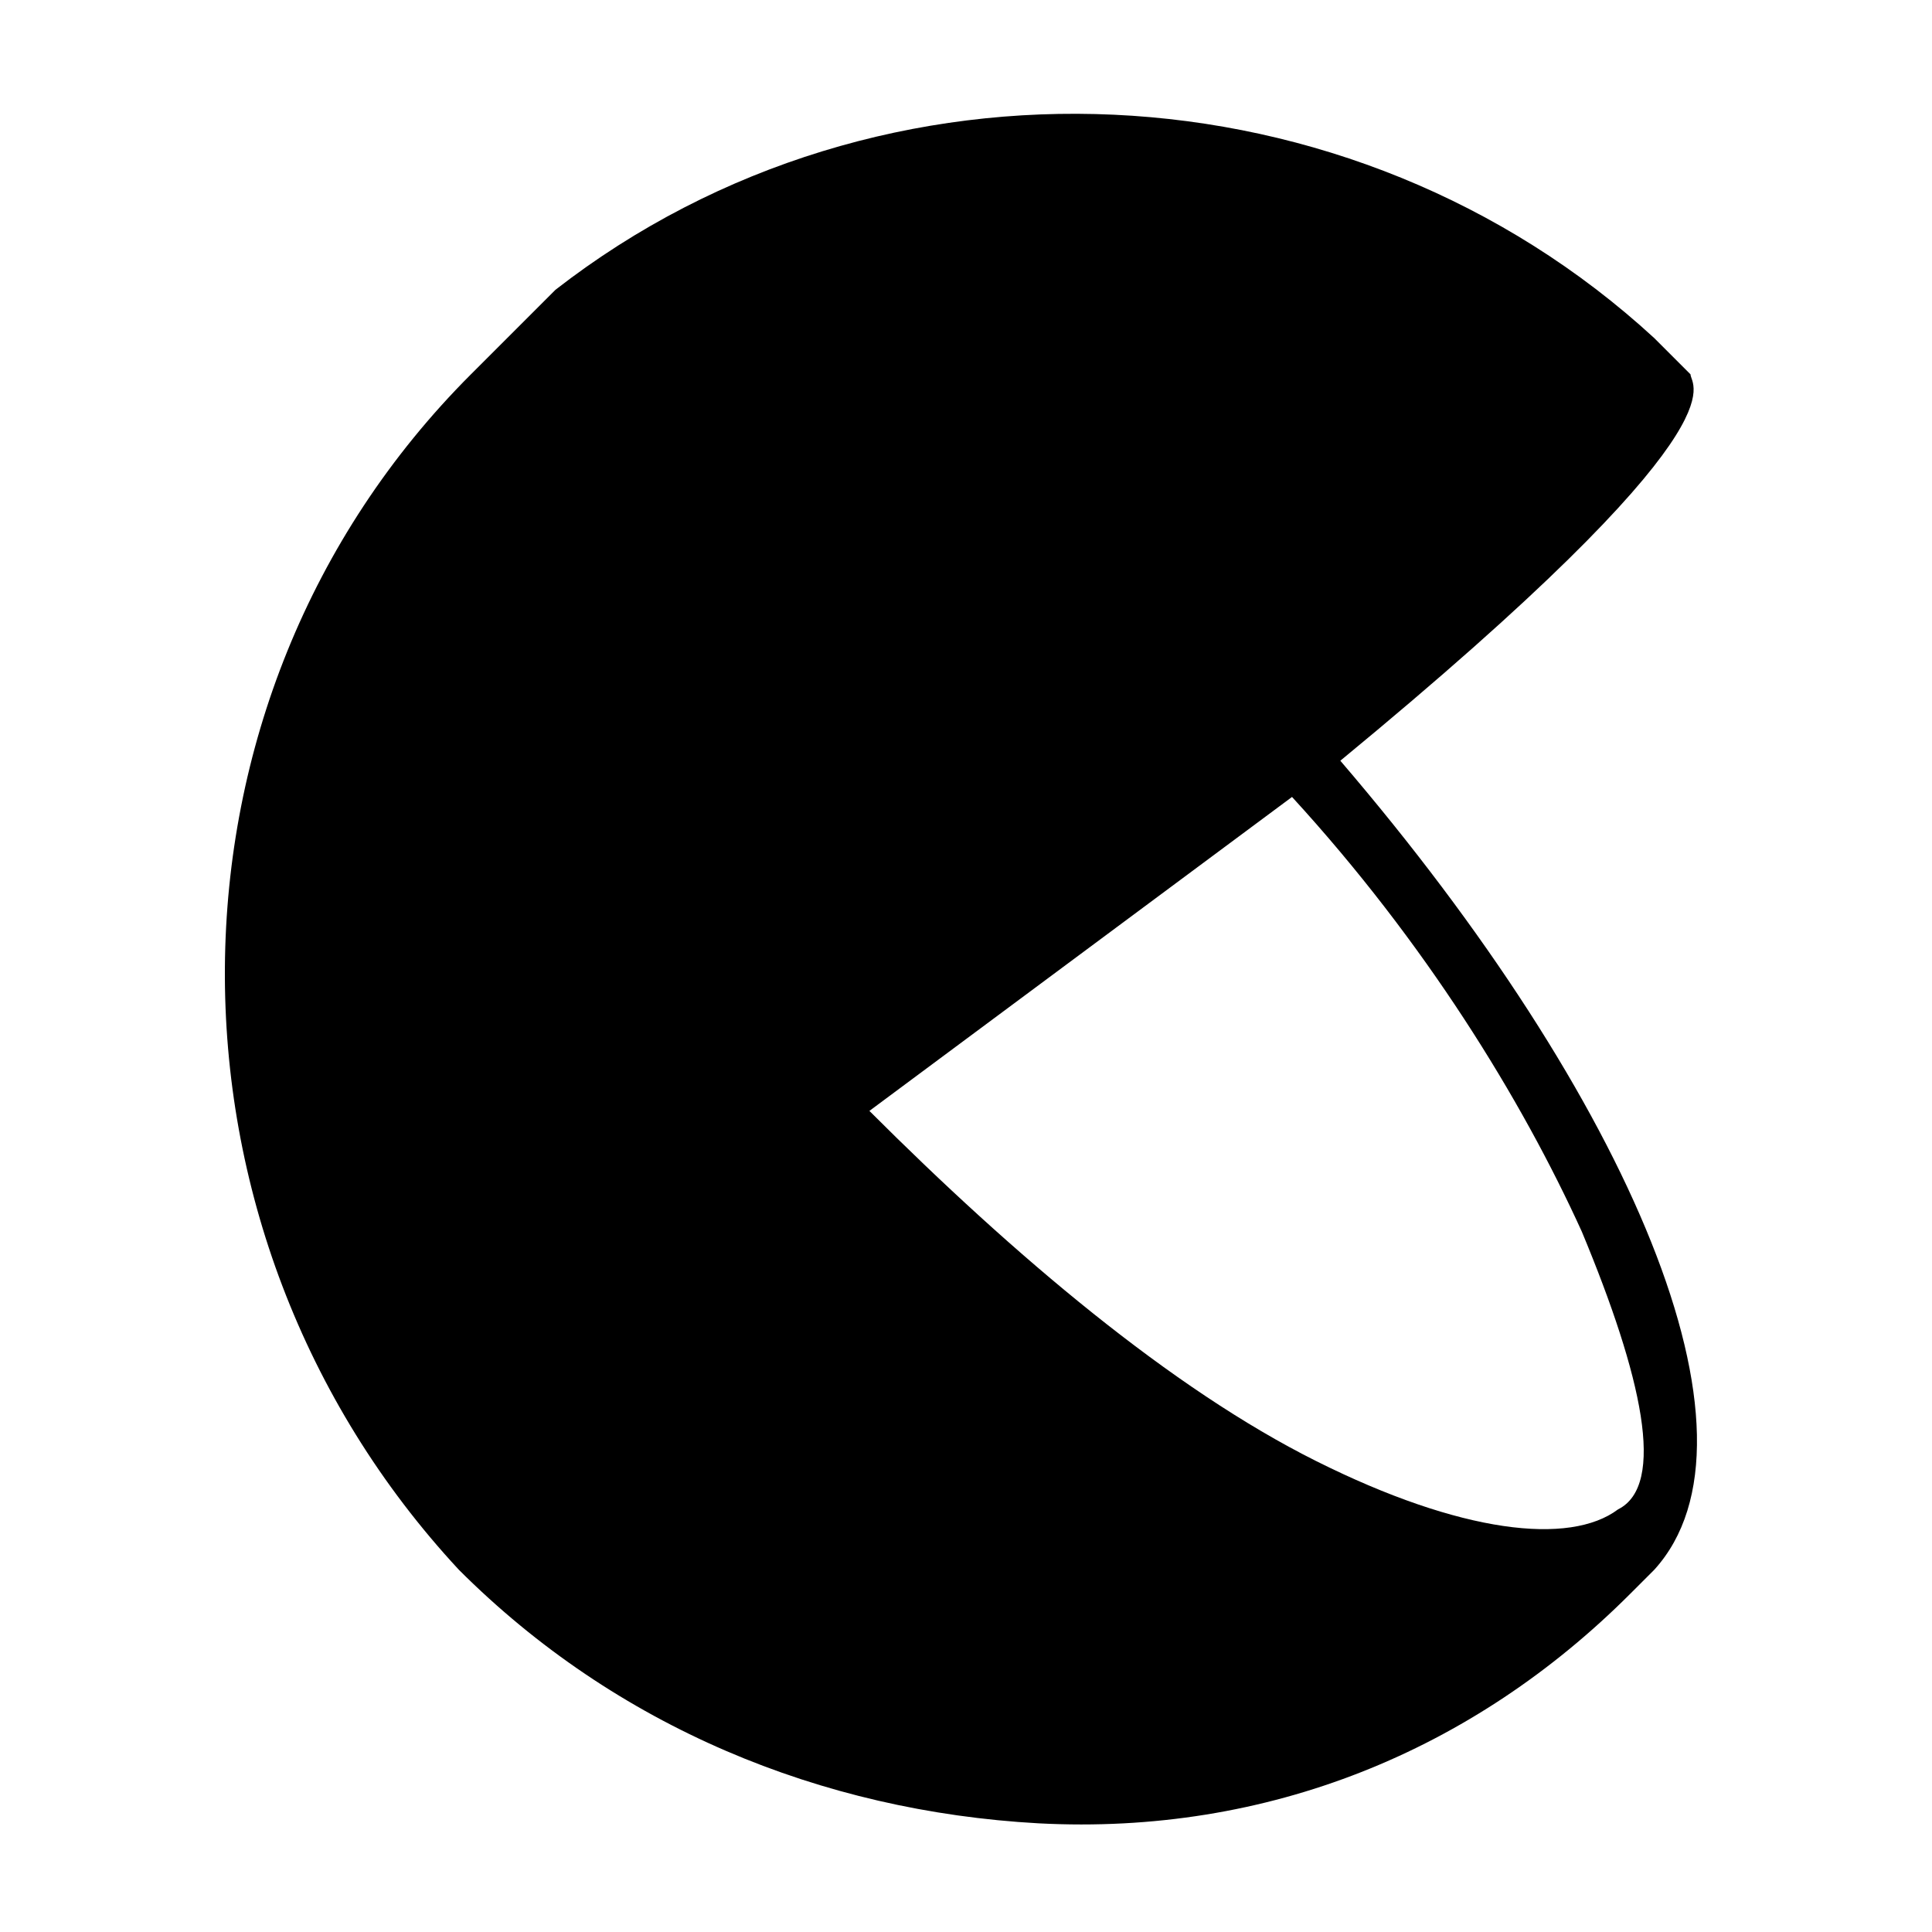 <svg xmlns="http://www.w3.org/2000/svg" width="16" height="16" viewBox="0 0 16 16">
	<path d="M11.1,6.3C14.5,3.5,14,3.2,14,3.1c-0.1-0.1-0.2-0.2-0.3-0.3c-2.5-2.3-6.4-2.5-9.1-0.4C4.3,2.7,4.1,2.9,3.9,3.1
		c-2.7,2.7-2.7,7.1-0.1,9.9c1.3,1.3,3,2,4.8,2.1c1.9,0.1,3.6-0.6,4.9-1.9l0.1-0.1c0.1-0.1,0.1-0.1,0.1-0.1
		C14.7,11.9,13.5,9.1,11.1,6.3z M10.7,6.6c1.1,1.2,1.9,2.5,2.4,3.6c0.5,1.2,0.7,2.1,0.3,2.3c-0.4,0.3-1.3,0.2-2.5-0.4
		s-2.5-1.7-3.7-2.9"/>
</svg>
